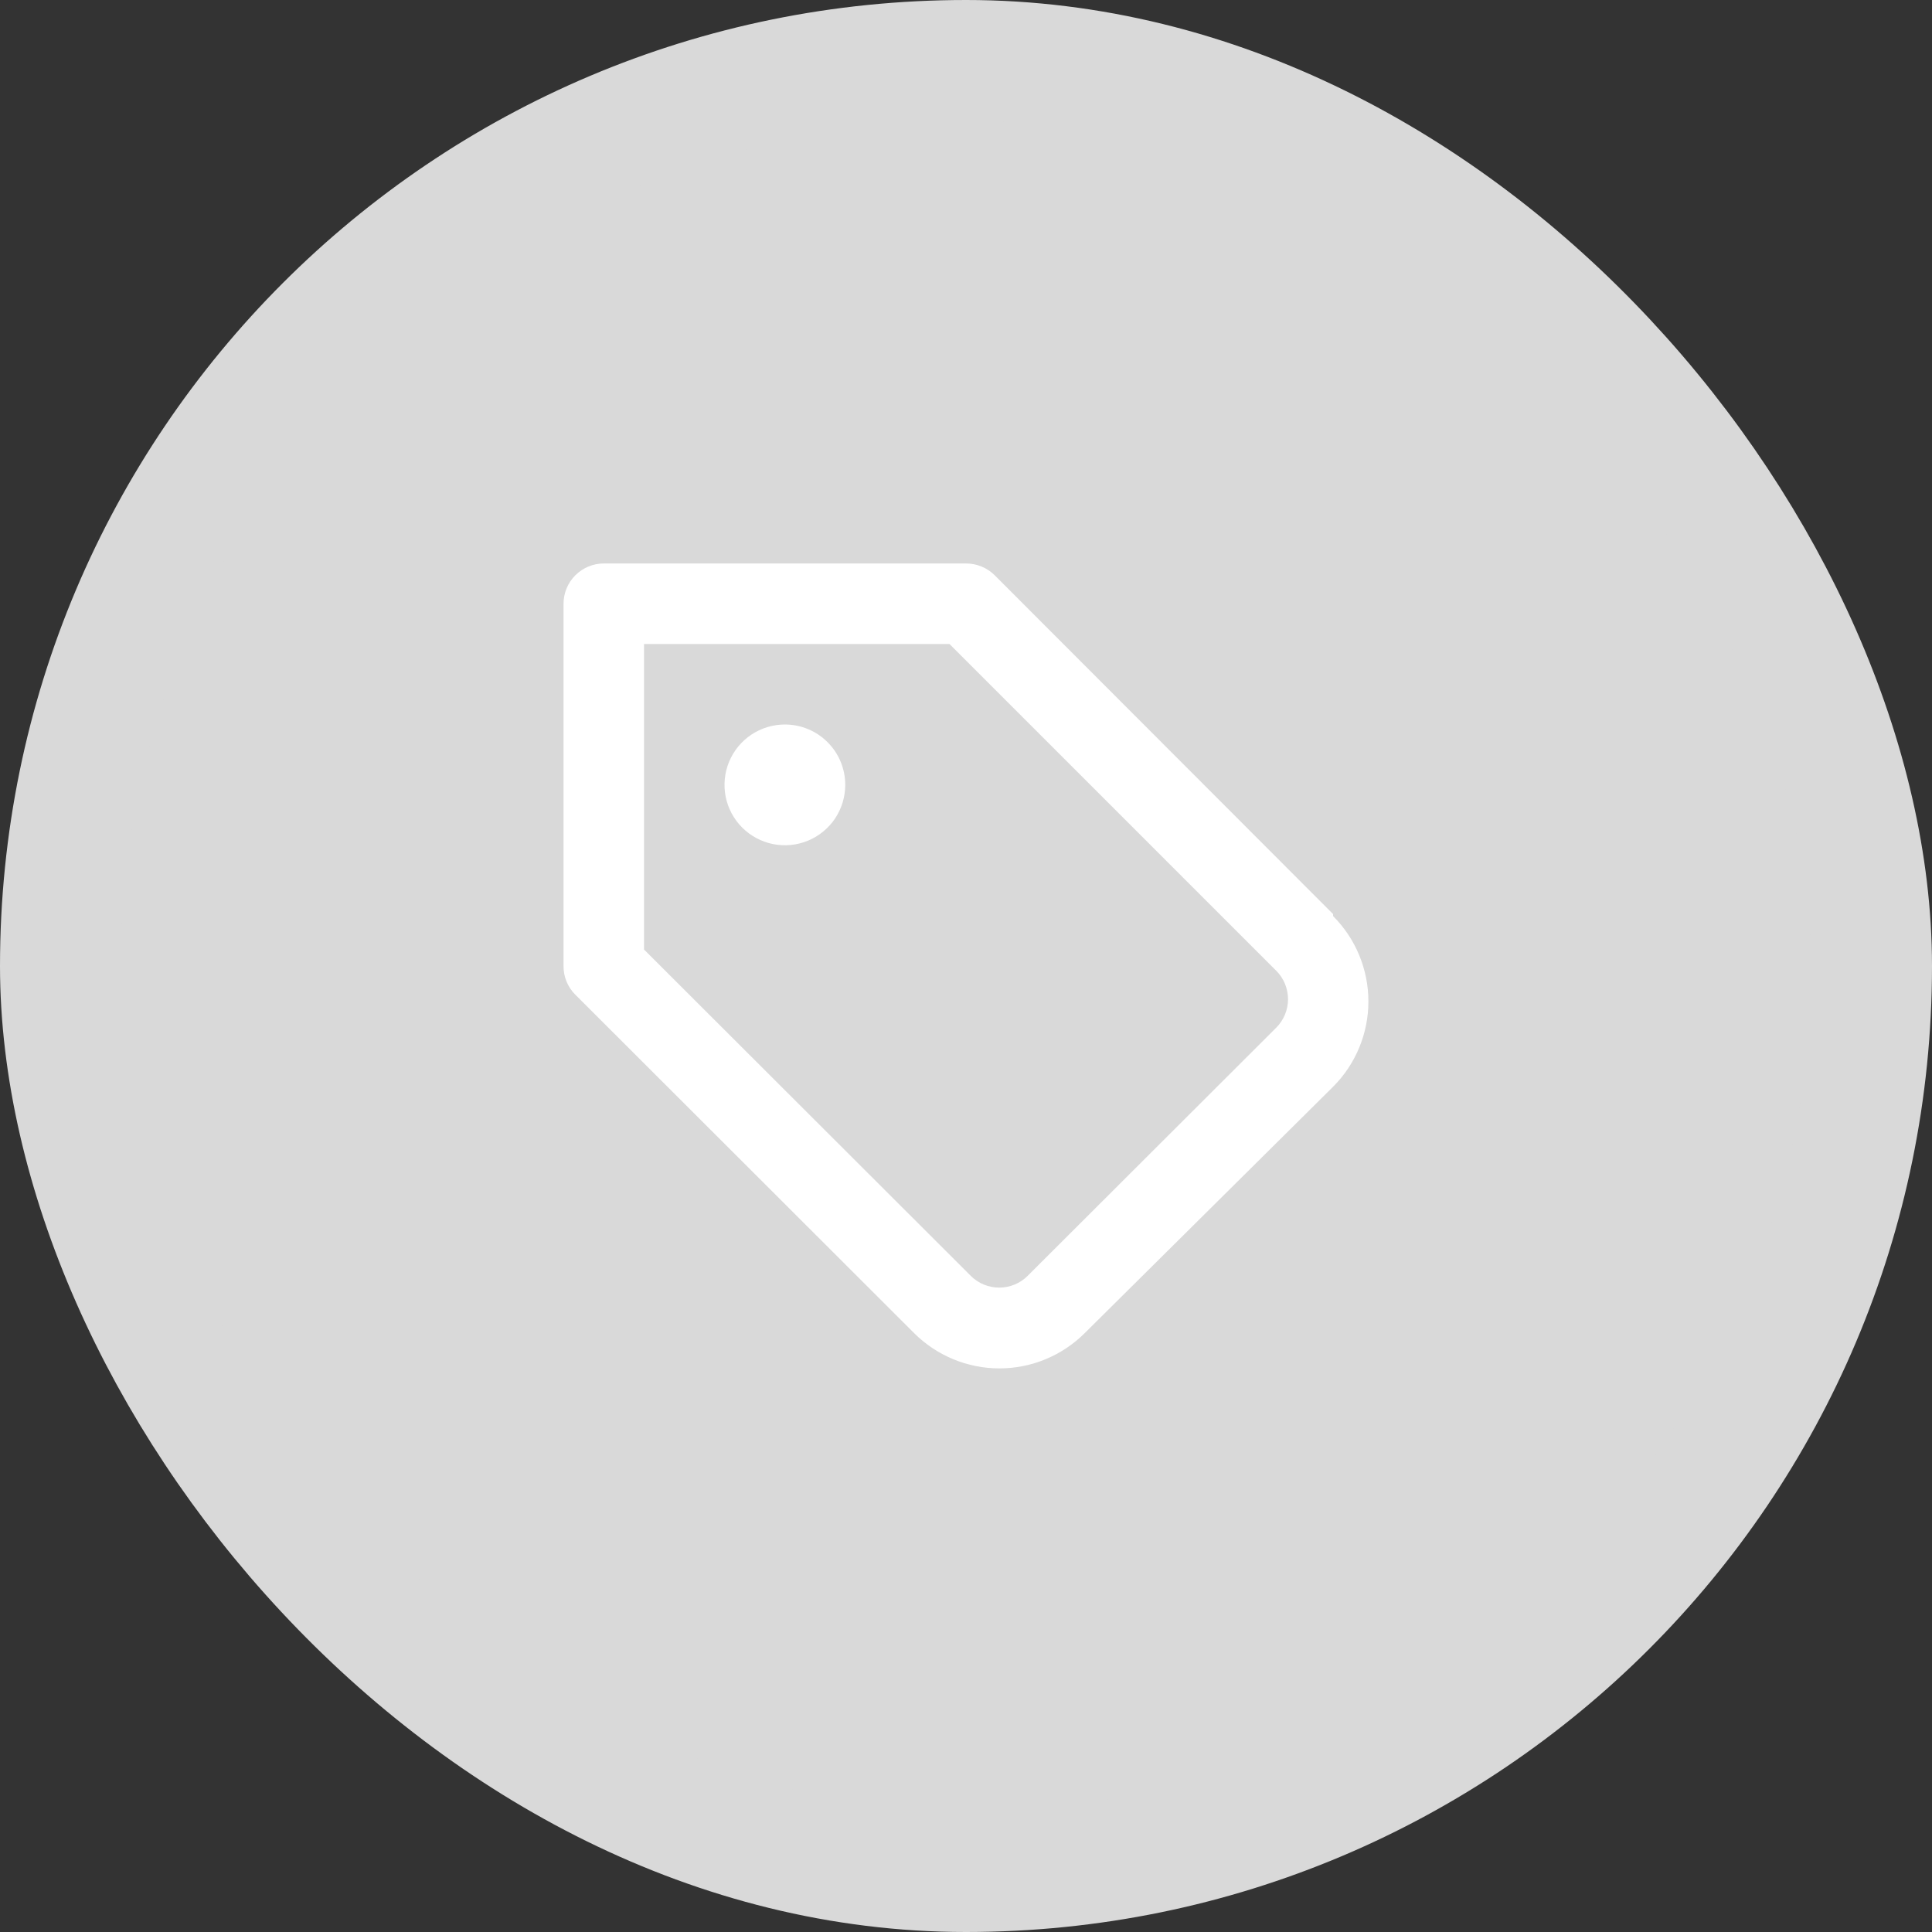 <svg width="32" height="32" viewBox="0 0 32 32" fill="none" xmlns="http://www.w3.org/2000/svg">
<rect x="0" y="0" width="32" height="32" fill="#333333" stroke="none"/>
<rect x="1" y="1" width="30" height="30" rx="15" fill="#D9D9D9"/>
<rect x="1" y="1" width="30" height="30" rx="15" stroke="#D9D9D9" stroke-width="2"/>
<path fill-rule="evenodd" clip-rule="evenodd" d="M21.14 17.02L17.02 21.133C16.895 21.258 16.726 21.327 16.55 21.327C16.374 21.327 16.205 21.258 16.08 21.133L10.667 15.727V10.667H15.727L21.14 16.08C21.202 16.142 21.251 16.216 21.284 16.297C21.317 16.379 21.334 16.466 21.334 16.553C21.333 16.728 21.263 16.896 21.14 17.02ZM12.445 12.168C12.609 12.059 12.802 12 13 12C13.265 12 13.52 12.105 13.707 12.293C13.895 12.48 14 12.735 14 13C14 13.198 13.941 13.391 13.832 13.556C13.722 13.72 13.566 13.848 13.383 13.924C13.2 14 12.999 14.019 12.805 13.981C12.611 13.942 12.433 13.847 12.293 13.707C12.153 13.567 12.058 13.389 12.019 13.195C11.981 13.001 12.001 12.8 12.076 12.617C12.152 12.435 12.28 12.278 12.445 12.168Z" fill="#D9D9D9"/>
<path fill-rule="evenodd" clip-rule="evenodd" d="M16.474 9.527L22.08 15.14V15.173C22.455 15.548 22.665 16.057 22.665 16.587C22.665 17.117 22.455 17.625 22.08 18L17.967 22.08C17.592 22.454 17.084 22.665 16.553 22.665C16.023 22.665 15.515 22.454 15.14 22.08L9.527 16.473C9.465 16.411 9.416 16.337 9.383 16.256C9.35 16.175 9.333 16.088 9.334 16V10C9.334 9.823 9.404 9.654 9.529 9.529C9.654 9.404 9.823 9.333 10 9.333H16C16.088 9.333 16.175 9.35 16.256 9.383C16.337 9.416 16.411 9.465 16.474 9.527ZM17.02 21.133L21.14 17.02C21.263 16.896 21.333 16.728 21.334 16.553C21.334 16.466 21.317 16.379 21.284 16.297C21.251 16.216 21.202 16.142 21.14 16.08L15.727 10.667H10.667V15.727L16.08 21.133C16.205 21.258 16.374 21.327 16.55 21.327C16.726 21.327 16.895 21.258 17.02 21.133Z" fill="white"/>
<path d="M13 12C12.802 12 12.609 12.059 12.445 12.168C12.28 12.278 12.152 12.435 12.076 12.617C12.001 12.8 11.981 13.001 12.019 13.195C12.058 13.389 12.153 13.567 12.293 13.707C12.433 13.847 12.611 13.942 12.805 13.981C12.999 14.019 13.2 14 13.383 13.924C13.566 13.848 13.722 13.72 13.832 13.556C13.941 13.391 14 13.198 14 13C14 12.735 13.895 12.48 13.707 12.293C13.52 12.105 13.265 12 13 12Z" fill="white"/>
</svg>
